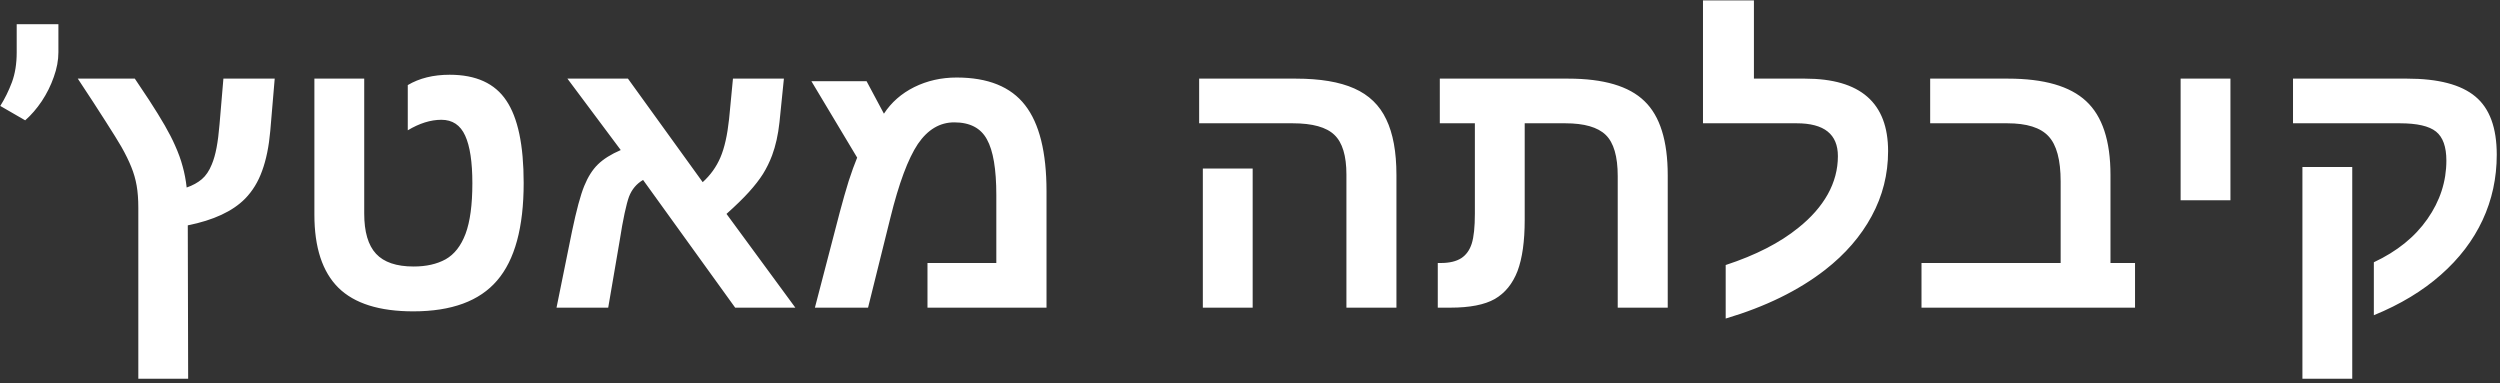 <svg width="463" height="71" viewBox="0 0 463 71" fill="none" xmlns="http://www.w3.org/2000/svg">
<rect x="0" y="0" width="463" height="71" fill="#333333" stroke="none"/>
<path d="M10.817 4.479V9.674C10.817 11.155 10.533 12.682 9.963 14.254C9.416 15.826 8.675 17.319 7.741 18.732C6.807 20.122 5.782 21.307 4.665 22.286L0.051 19.62C0.894 18.276 1.612 16.818 2.204 15.245C2.797 13.65 3.093 11.805 3.093 9.708V4.479H10.817ZM34.777 41.735L34.846 70.138H25.617V38.487C25.617 36.915 25.515 35.548 25.31 34.386C25.105 33.201 24.774 32.05 24.318 30.934C23.863 29.794 23.247 28.541 22.473 27.174C21.88 26.149 20.912 24.588 19.567 22.491C18.223 20.372 16.503 17.729 14.406 14.562H24.968L27.634 18.561C28.773 20.315 29.73 21.865 30.505 23.209C31.28 24.554 31.918 25.796 32.419 26.935C33.034 28.302 33.501 29.589 33.82 30.797C34.162 32.005 34.413 33.315 34.572 34.728C35.689 34.34 36.623 33.828 37.375 33.19C38.127 32.552 38.742 31.64 39.221 30.455C39.585 29.589 39.882 28.553 40.109 27.345C40.337 26.137 40.52 24.702 40.656 23.038L41.374 14.562H50.876L50.056 24.235C49.805 27.106 49.304 29.567 48.552 31.617C47.823 33.668 46.763 35.4 45.373 36.813C43.072 39.137 39.54 40.778 34.777 41.735ZM76.545 57.662C70.256 57.662 65.63 56.204 62.668 53.287C59.706 50.348 58.225 45.836 58.225 39.752V14.562H67.453V39.547C67.453 42.942 68.182 45.426 69.641 46.998C71.099 48.571 73.423 49.357 76.613 49.357C78.938 49.357 80.909 48.912 82.526 48.024C84.144 47.112 85.375 45.54 86.218 43.307C87.061 41.051 87.482 37.929 87.482 33.942C87.482 30 87.038 27.06 86.149 25.123C85.261 23.164 83.791 22.184 81.74 22.184C79.758 22.184 77.684 22.833 75.519 24.132V15.758C77.662 14.482 80.248 13.844 83.278 13.844C88.155 13.844 91.652 15.439 93.772 18.629C95.913 21.797 96.984 26.878 96.984 33.873C96.984 42.122 95.344 48.149 92.062 51.954C88.804 55.76 83.632 57.662 76.545 57.662ZM114.758 44.606L112.639 56.979H103.068L105.939 42.828C106.76 38.909 107.512 36.118 108.195 34.454C108.879 32.768 109.722 31.435 110.725 30.455C111.75 29.453 113.163 28.564 114.963 27.789L105.085 14.562H116.296L130.139 33.737C131.574 32.438 132.668 30.911 133.42 29.157C134.172 27.402 134.707 25.032 135.026 22.047L135.744 14.562H145.178L144.357 22.662C144.107 24.964 143.651 27.003 142.99 28.78C142.535 29.988 141.976 31.128 141.315 32.199C140.655 33.247 139.789 34.363 138.718 35.548C137.67 36.71 136.28 38.066 134.548 39.615L147.297 56.979H136.154L119.099 33.326C117.891 34.033 117.025 35.058 116.501 36.403C116.25 37.086 115.977 38.112 115.681 39.479C115.384 40.846 115.077 42.555 114.758 44.606ZM177.17 14.357C182.98 14.357 187.207 16.066 189.851 19.484C192.494 22.879 193.815 28.188 193.815 35.411V56.979H171.77V48.707H184.519V36.129C184.519 31.321 183.938 27.881 182.775 25.807C181.636 23.71 179.619 22.662 176.726 22.662C174.06 22.662 171.815 23.995 169.992 26.661C168.169 29.396 166.472 33.953 164.899 40.333L160.764 56.979H150.92L155.534 39.274C156.104 37.132 156.651 35.218 157.175 33.532C157.722 31.845 158.246 30.398 158.747 29.191L150.271 15.04H160.49L163.703 21.056C165.07 18.96 166.939 17.319 169.309 16.134C171.701 14.949 174.322 14.357 177.17 14.357ZM258.62 32.404V56.979H249.357V32.335C249.357 28.849 248.617 26.399 247.136 24.987C245.655 23.551 243.08 22.833 239.411 22.833H222.082V14.562H239.992C244.481 14.562 248.081 15.166 250.793 16.373C253.527 17.581 255.51 19.495 256.74 22.116C257.993 24.713 258.62 28.142 258.62 32.404ZM231.994 31.207V56.979H222.766V31.207H231.994ZM281.042 50.211C280.131 52.558 278.729 54.279 276.838 55.372C274.947 56.443 272.201 56.979 268.601 56.979H266.276V48.707H266.857C268.43 48.707 269.683 48.411 270.617 47.819C271.529 47.226 272.178 46.326 272.565 45.118C272.953 43.888 273.146 42.031 273.146 39.547V22.833H266.652V14.562H290.441C297.004 14.562 301.709 15.952 304.558 18.732C307.429 21.489 308.864 26.069 308.864 32.472V56.979H299.602V32.609C299.602 28.963 298.861 26.422 297.38 24.987C295.899 23.551 293.404 22.833 289.895 22.833H282.375V40.743C282.375 44.685 281.931 47.841 281.042 50.211ZM319.597 49.083C325.157 47.26 329.646 44.959 333.063 42.179C335.433 40.288 337.245 38.225 338.498 35.992C339.751 33.737 340.378 31.378 340.378 28.917C340.378 24.861 337.837 22.833 332.756 22.833H315.393V0.07H324.826V14.562H334.294C344.548 14.562 349.675 19.039 349.675 27.994C349.675 32.278 348.661 36.289 346.633 40.026C344.628 43.74 341.757 47.055 338.02 49.972C333.098 53.8 326.957 56.808 319.597 58.995V49.083ZM395.407 48.707V56.979H355.861V48.707H381.633V33.6C381.633 29.612 380.881 26.821 379.377 25.226C377.896 23.631 375.355 22.833 371.755 22.833H357.468V14.562H371.892C378.545 14.562 383.365 15.952 386.35 18.732C389.357 21.512 390.861 26.069 390.861 32.404V48.707H395.407ZM413.078 14.562V37.086H403.85V14.562H413.078ZM462.399 28.644C462.399 32.973 461.522 37.018 459.768 40.778C458.013 44.537 455.438 47.91 452.043 50.895C448.671 53.88 444.535 56.375 439.636 58.38V48.571C443.92 46.565 447.224 43.899 449.548 40.572C451.895 37.223 453.068 33.611 453.068 29.738C453.068 27.186 452.43 25.397 451.154 24.371C449.878 23.346 447.645 22.833 444.455 22.833H424.665V14.562H445.788C451.576 14.562 455.791 15.667 458.435 17.877C461.078 20.065 462.399 23.654 462.399 28.644ZM435.637 30.934V70.138H426.408V30.934H435.637Z" fill="white"/>
</svg>
